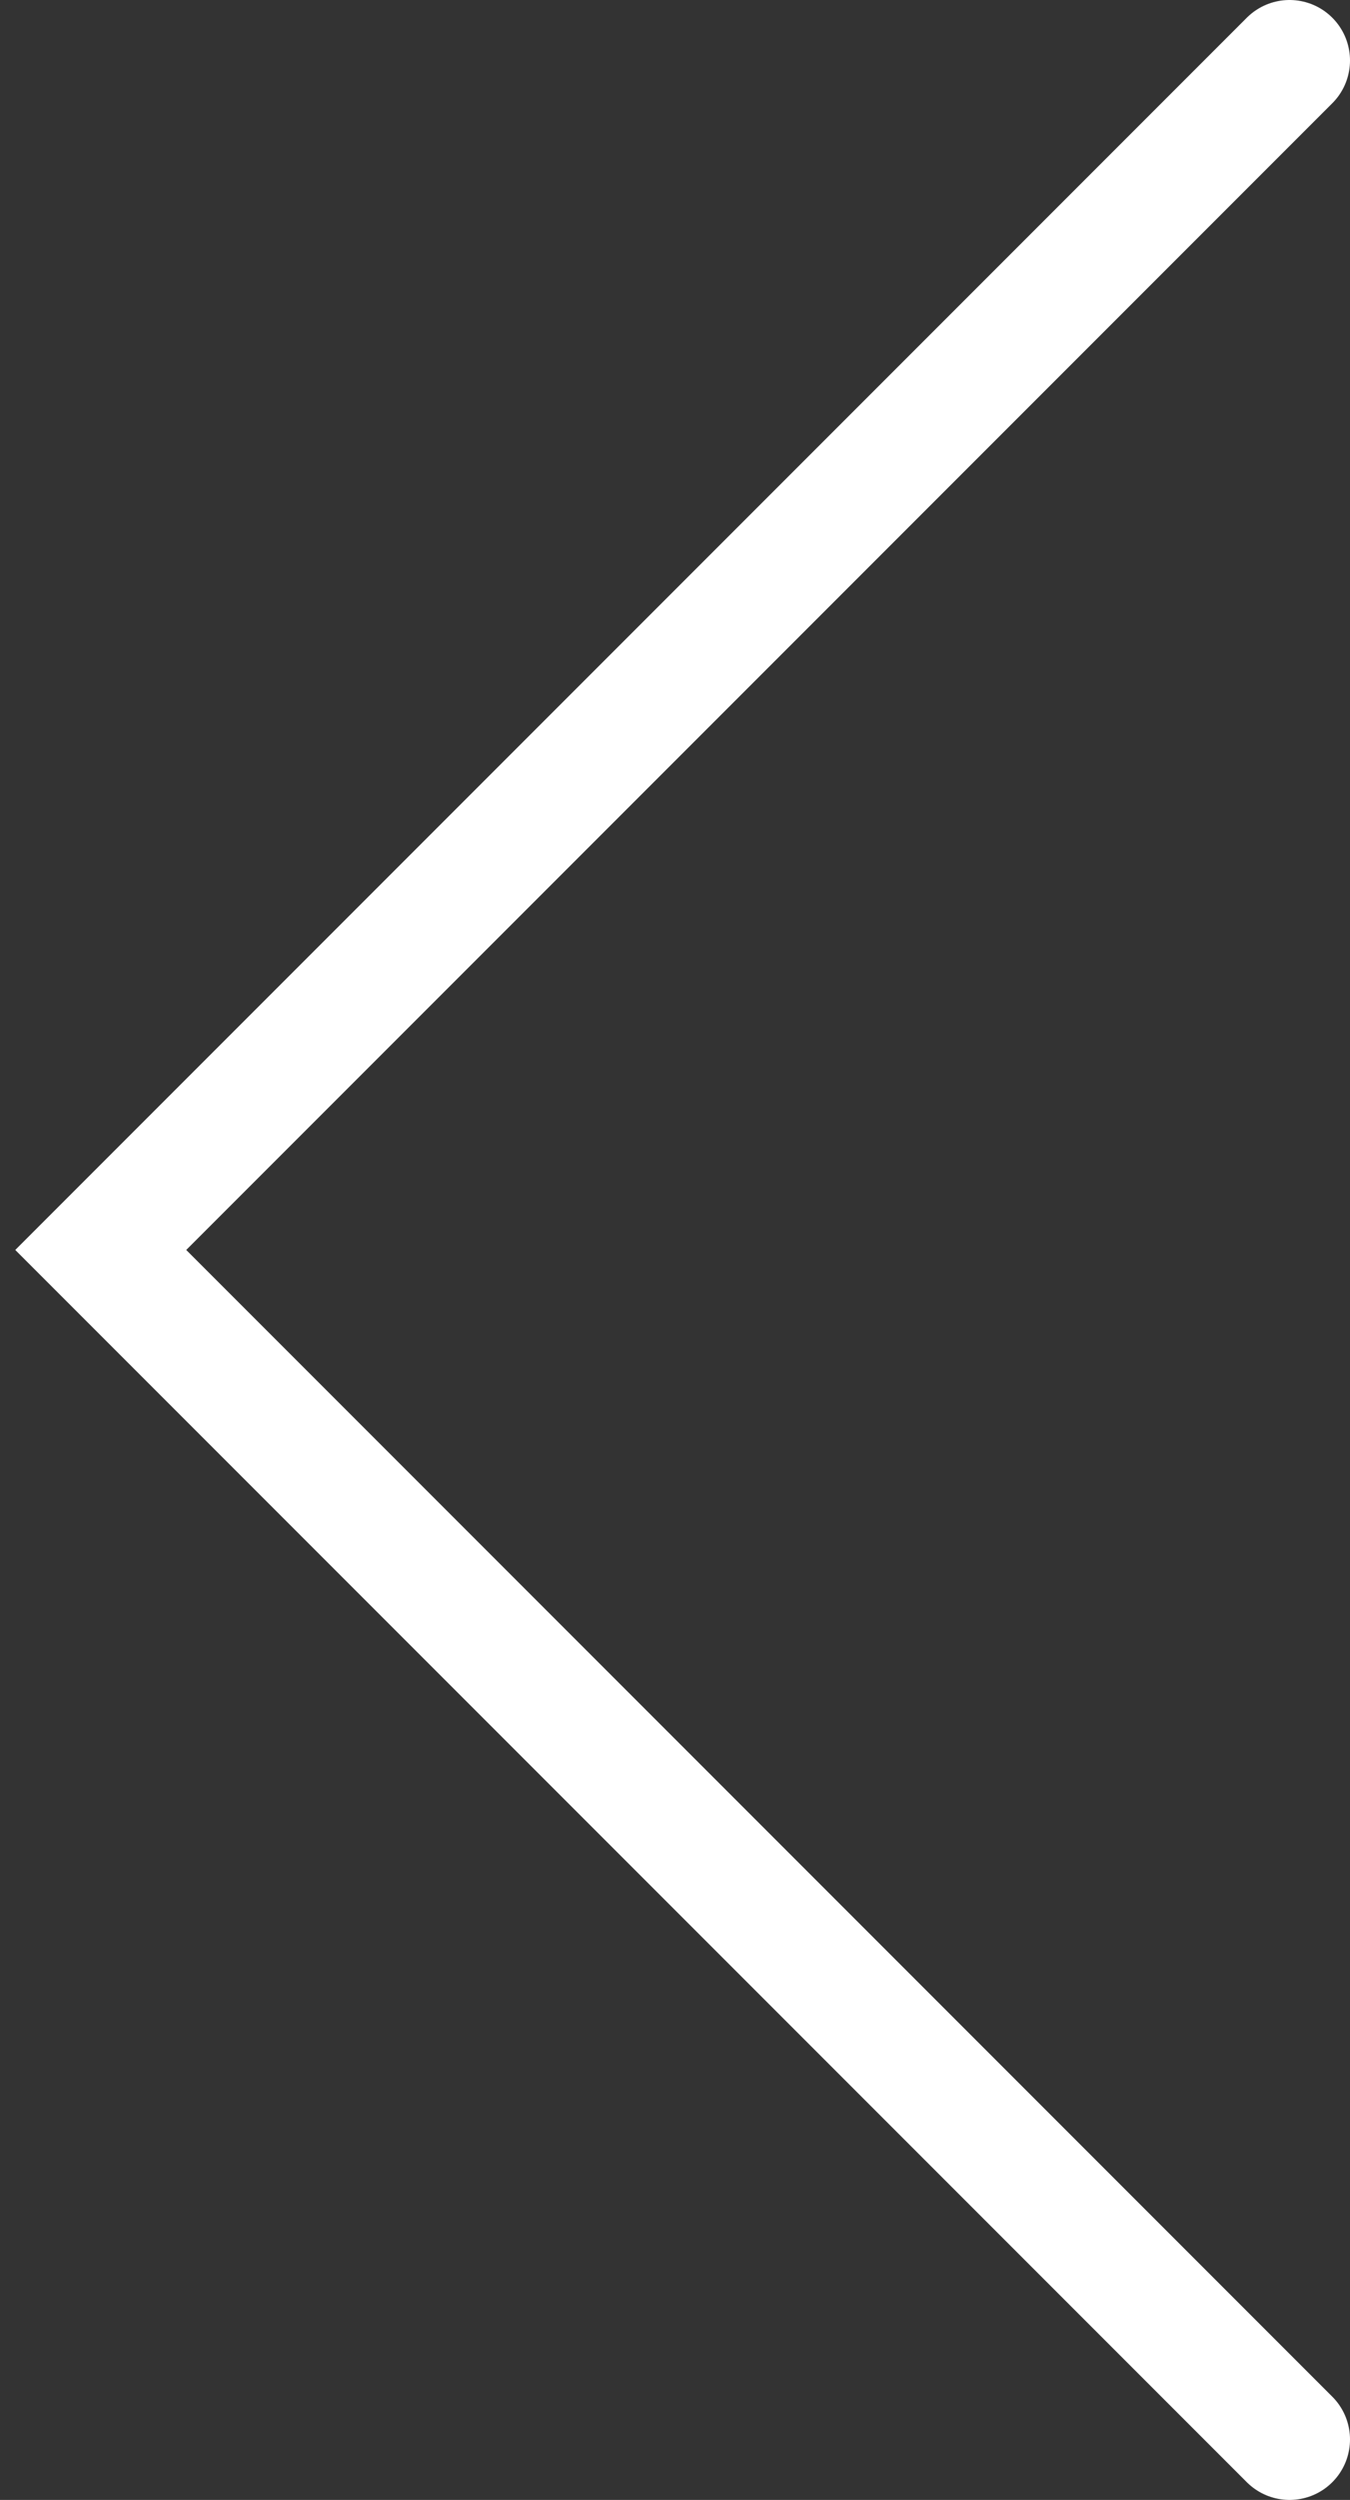 <svg width="67" height="124" viewBox="0 0 67 124" fill="none" xmlns="http://www.w3.org/2000/svg">
<rect x="0" y="0" width="67" height="124" fill="#333333" stroke="none"/>
<path d="M64 3L5 62L64 121" stroke="white" stroke-width="6" stroke-linecap="round"/>
</svg>
